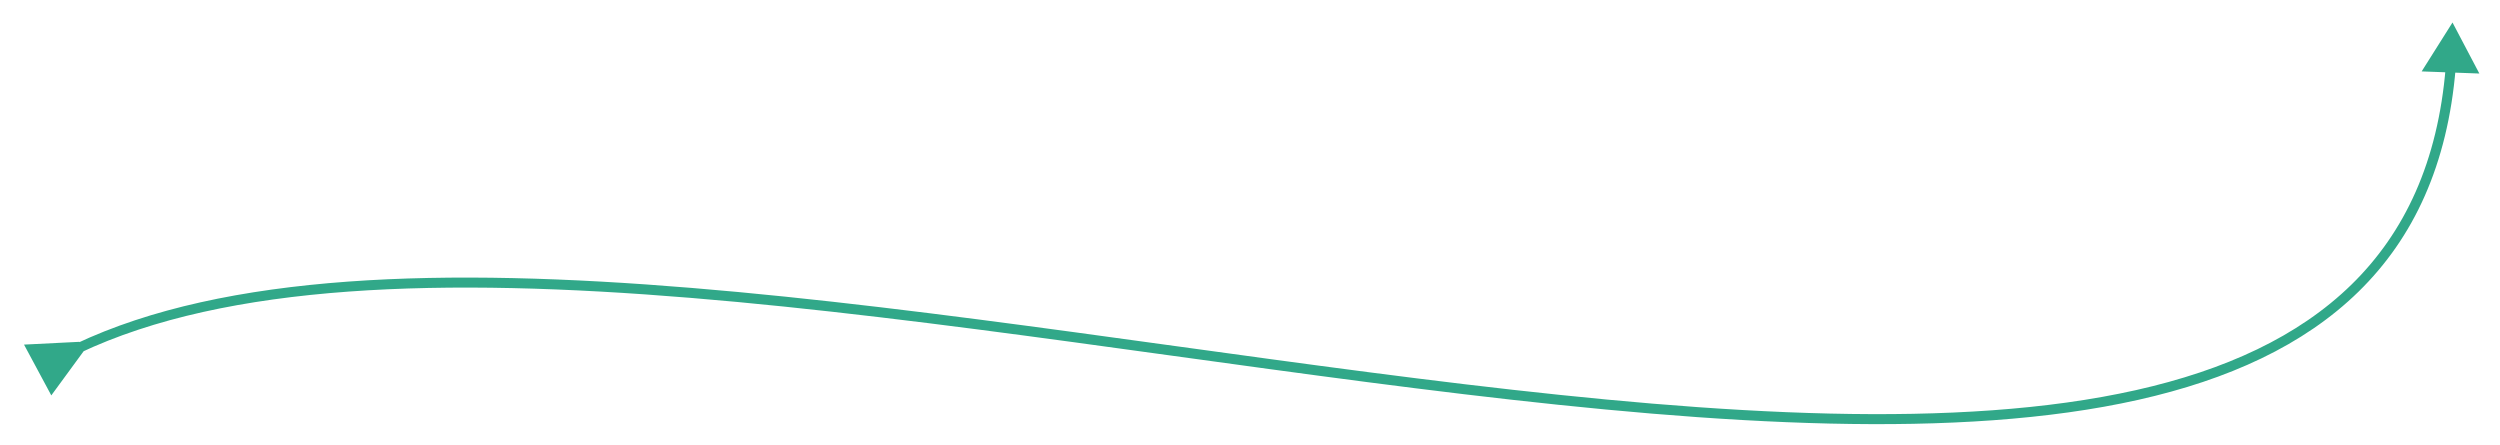 <svg width="500" height="89" viewBox="0 0 500 89" fill="none" xmlns="http://www.w3.org/2000/svg">
<g filter="url(#filter0_d_35_67)">
<path d="M15.871 64.366L4.803 64.921L10.259 75.079L16.816 66.125L15.871 64.366ZM490.5 0.5L484.332 10.282L495.87 10.705L490.5 0.5ZM15.466 65.719L15.892 66.622C45.504 52.58 89.073 51.529 138.189 55.579C187.289 59.627 241.605 68.731 292.755 74.838C343.821 80.933 391.714 84.037 427.658 75.968C445.646 71.93 460.725 65.077 471.712 54.327C482.717 43.559 489.538 28.959 491.137 9.591L490.14 9.512L489.143 9.433C487.579 28.388 480.93 42.514 470.316 52.899C459.684 63.302 444.994 70.028 427.226 74.017C391.657 82.001 344.081 78.949 292.999 72.852C242.001 66.764 187.49 57.636 138.36 53.586C89.248 49.536 45.185 50.52 15.04 64.816L15.466 65.719Z" fill="#31A889"/>
</g>
<defs>
<filter id="filter0_d_35_67" x="0.803" y="0.5" width="499.067" height="88.33" filterUnits="userSpaceOnUse" color-interpolation-filters="sRGB">
<feFlood flood-opacity="0" result="BackgroundImageFix"/>
<feColorMatrix in="SourceAlpha" type="matrix" values="0 0 0 0 0 0 0 0 0 0 0 0 0 0 0 0 0 0 127 0" result="hardAlpha"/>
<feOffset dy="4"/>
<feGaussianBlur stdDeviation="2"/>
<feComposite in2="hardAlpha" operator="out"/>
<feColorMatrix type="matrix" values="0 0 0 0 0 0 0 0 0 0 0 0 0 0 0 0 0 0 0.25 0"/>
<feBlend mode="normal" in2="BackgroundImageFix" result="effect1_dropShadow_35_67"/>
<feBlend mode="normal" in="SourceGraphic" in2="effect1_dropShadow_35_67" result="shape"/>
</filter>
</defs>
</svg>
